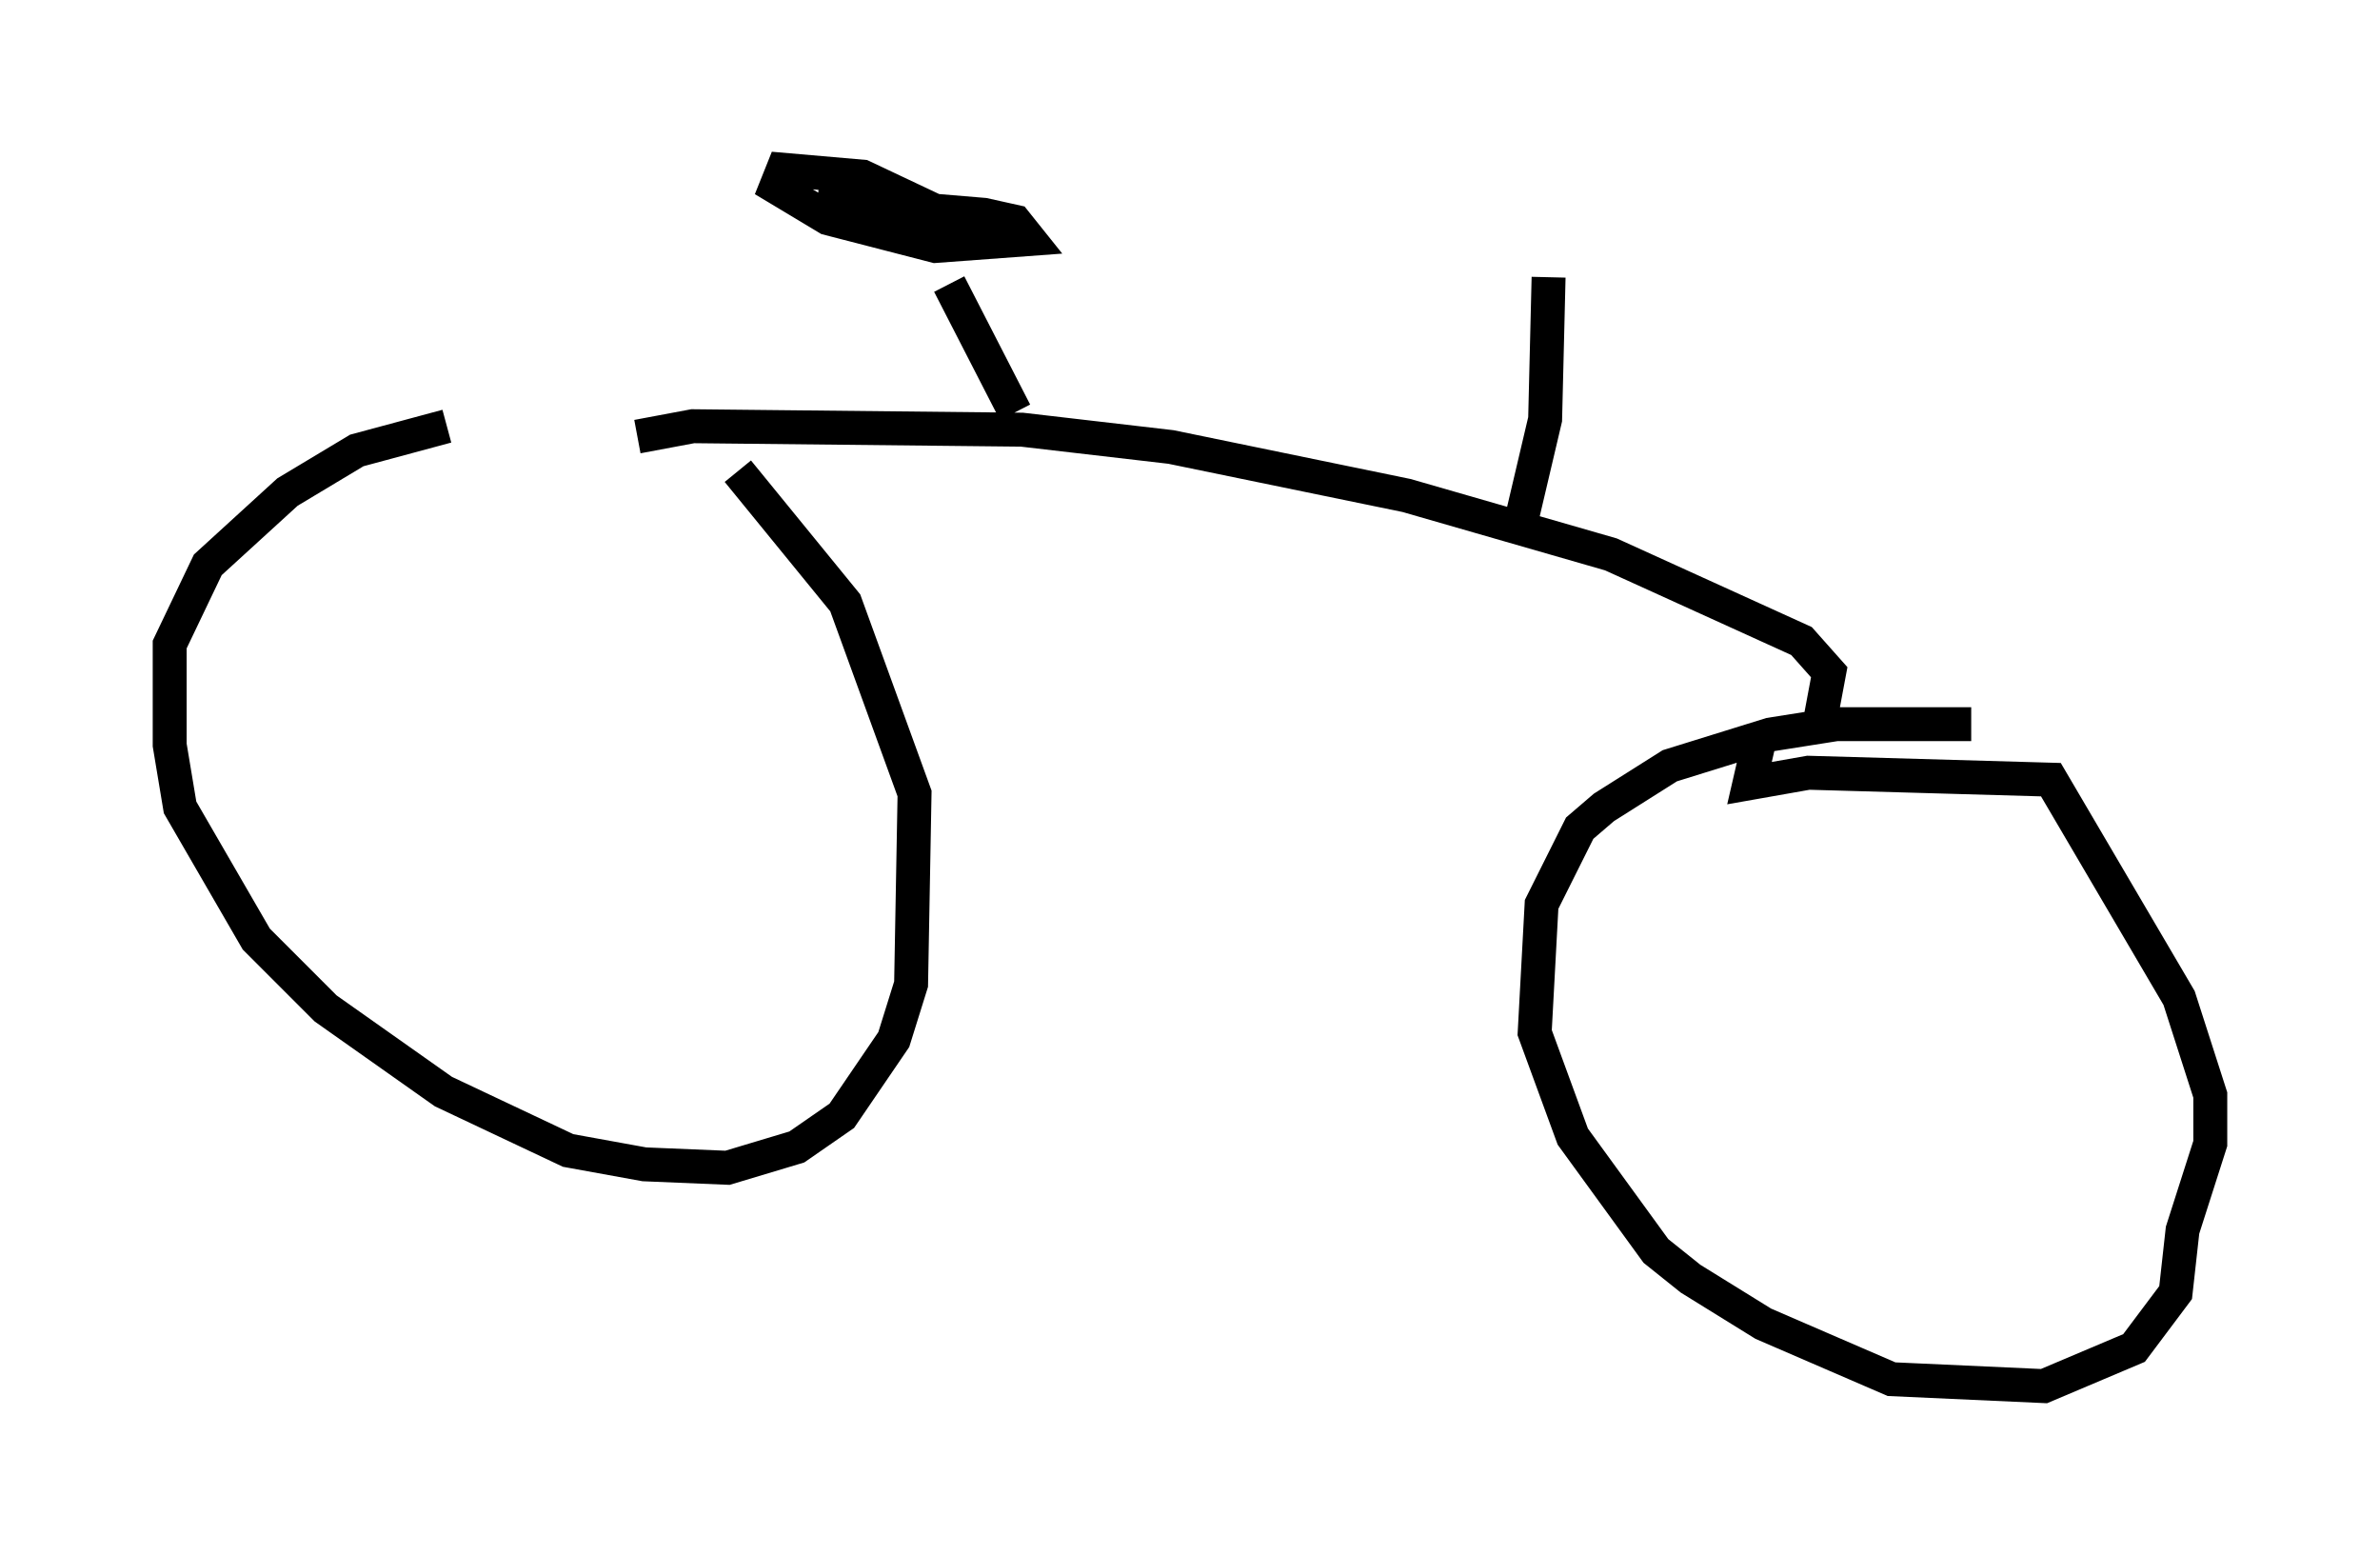<?xml version="1.0" encoding="utf-8" ?>
<svg baseProfile="full" height="45.832" version="1.1" width="70.128" xmlns="http://www.w3.org/2000/svg" xmlns:ev="http://www.w3.org/2001/xml-events" xmlns:xlink="http://www.w3.org/1999/xlink"><defs /><rect fill="white" height="45.832" width="70.128" x="0" y="0" /><path d="M21.64, 12.452 m-8.473, 0.102 l-2.654, 0.715 -2.042, 1.225 l-2.348, 2.144 -1.123, 2.348 l0.0, 2.96 0.306, 1.838 l2.246, 3.879 2.042, 2.042 l3.471, 2.45 3.675, 1.735 l2.246, 0.408 2.45, 0.102 l2.042, -0.613 1.327, -0.919 l1.531, -2.246 0.51, -1.633 l0.102, -5.615 -2.042, -5.615 l-3.165, -3.879 m36.342, 7.452 l-3.981, 0.0 -1.94, 0.306 l-2.96, 0.919 -1.94, 1.225 l-0.715, 0.613 -1.123, 2.246 l-0.204, 3.777 1.123, 3.063 l2.45, 3.369 1.021, 0.817 l2.144, 1.327 3.777, 1.633 l4.492, 0.204 2.654, -1.123 l1.225, -1.633 0.204, -1.838 l0.817, -2.552 0.0, -1.429 l-0.919, -2.858 -3.777, -6.431 l-7.146, -0.204 -1.735, 0.306 l0.306, -1.327 m-33.075, -8.881 l1.633, -0.306 9.698, 0.102 l4.39, 0.51 6.942, 1.429 l6.023, 1.735 5.615, 2.552 l0.817, 0.919 -0.306, 1.633 m-23.684, -9.29 l-1.94, -3.777 m1.123, -1.429 l-3.675, -1.735 -2.348, -0.204 l-0.204, 0.51 1.531, 0.919 l3.165, 0.817 2.756, -0.204 l-0.408, -0.51 -0.919, -0.204 l-4.9, -0.408 m20.621, 9.902 l0.817, -3.471 0.102, -4.185 " fill="none" stroke="black" stroke-width="1" /></svg>